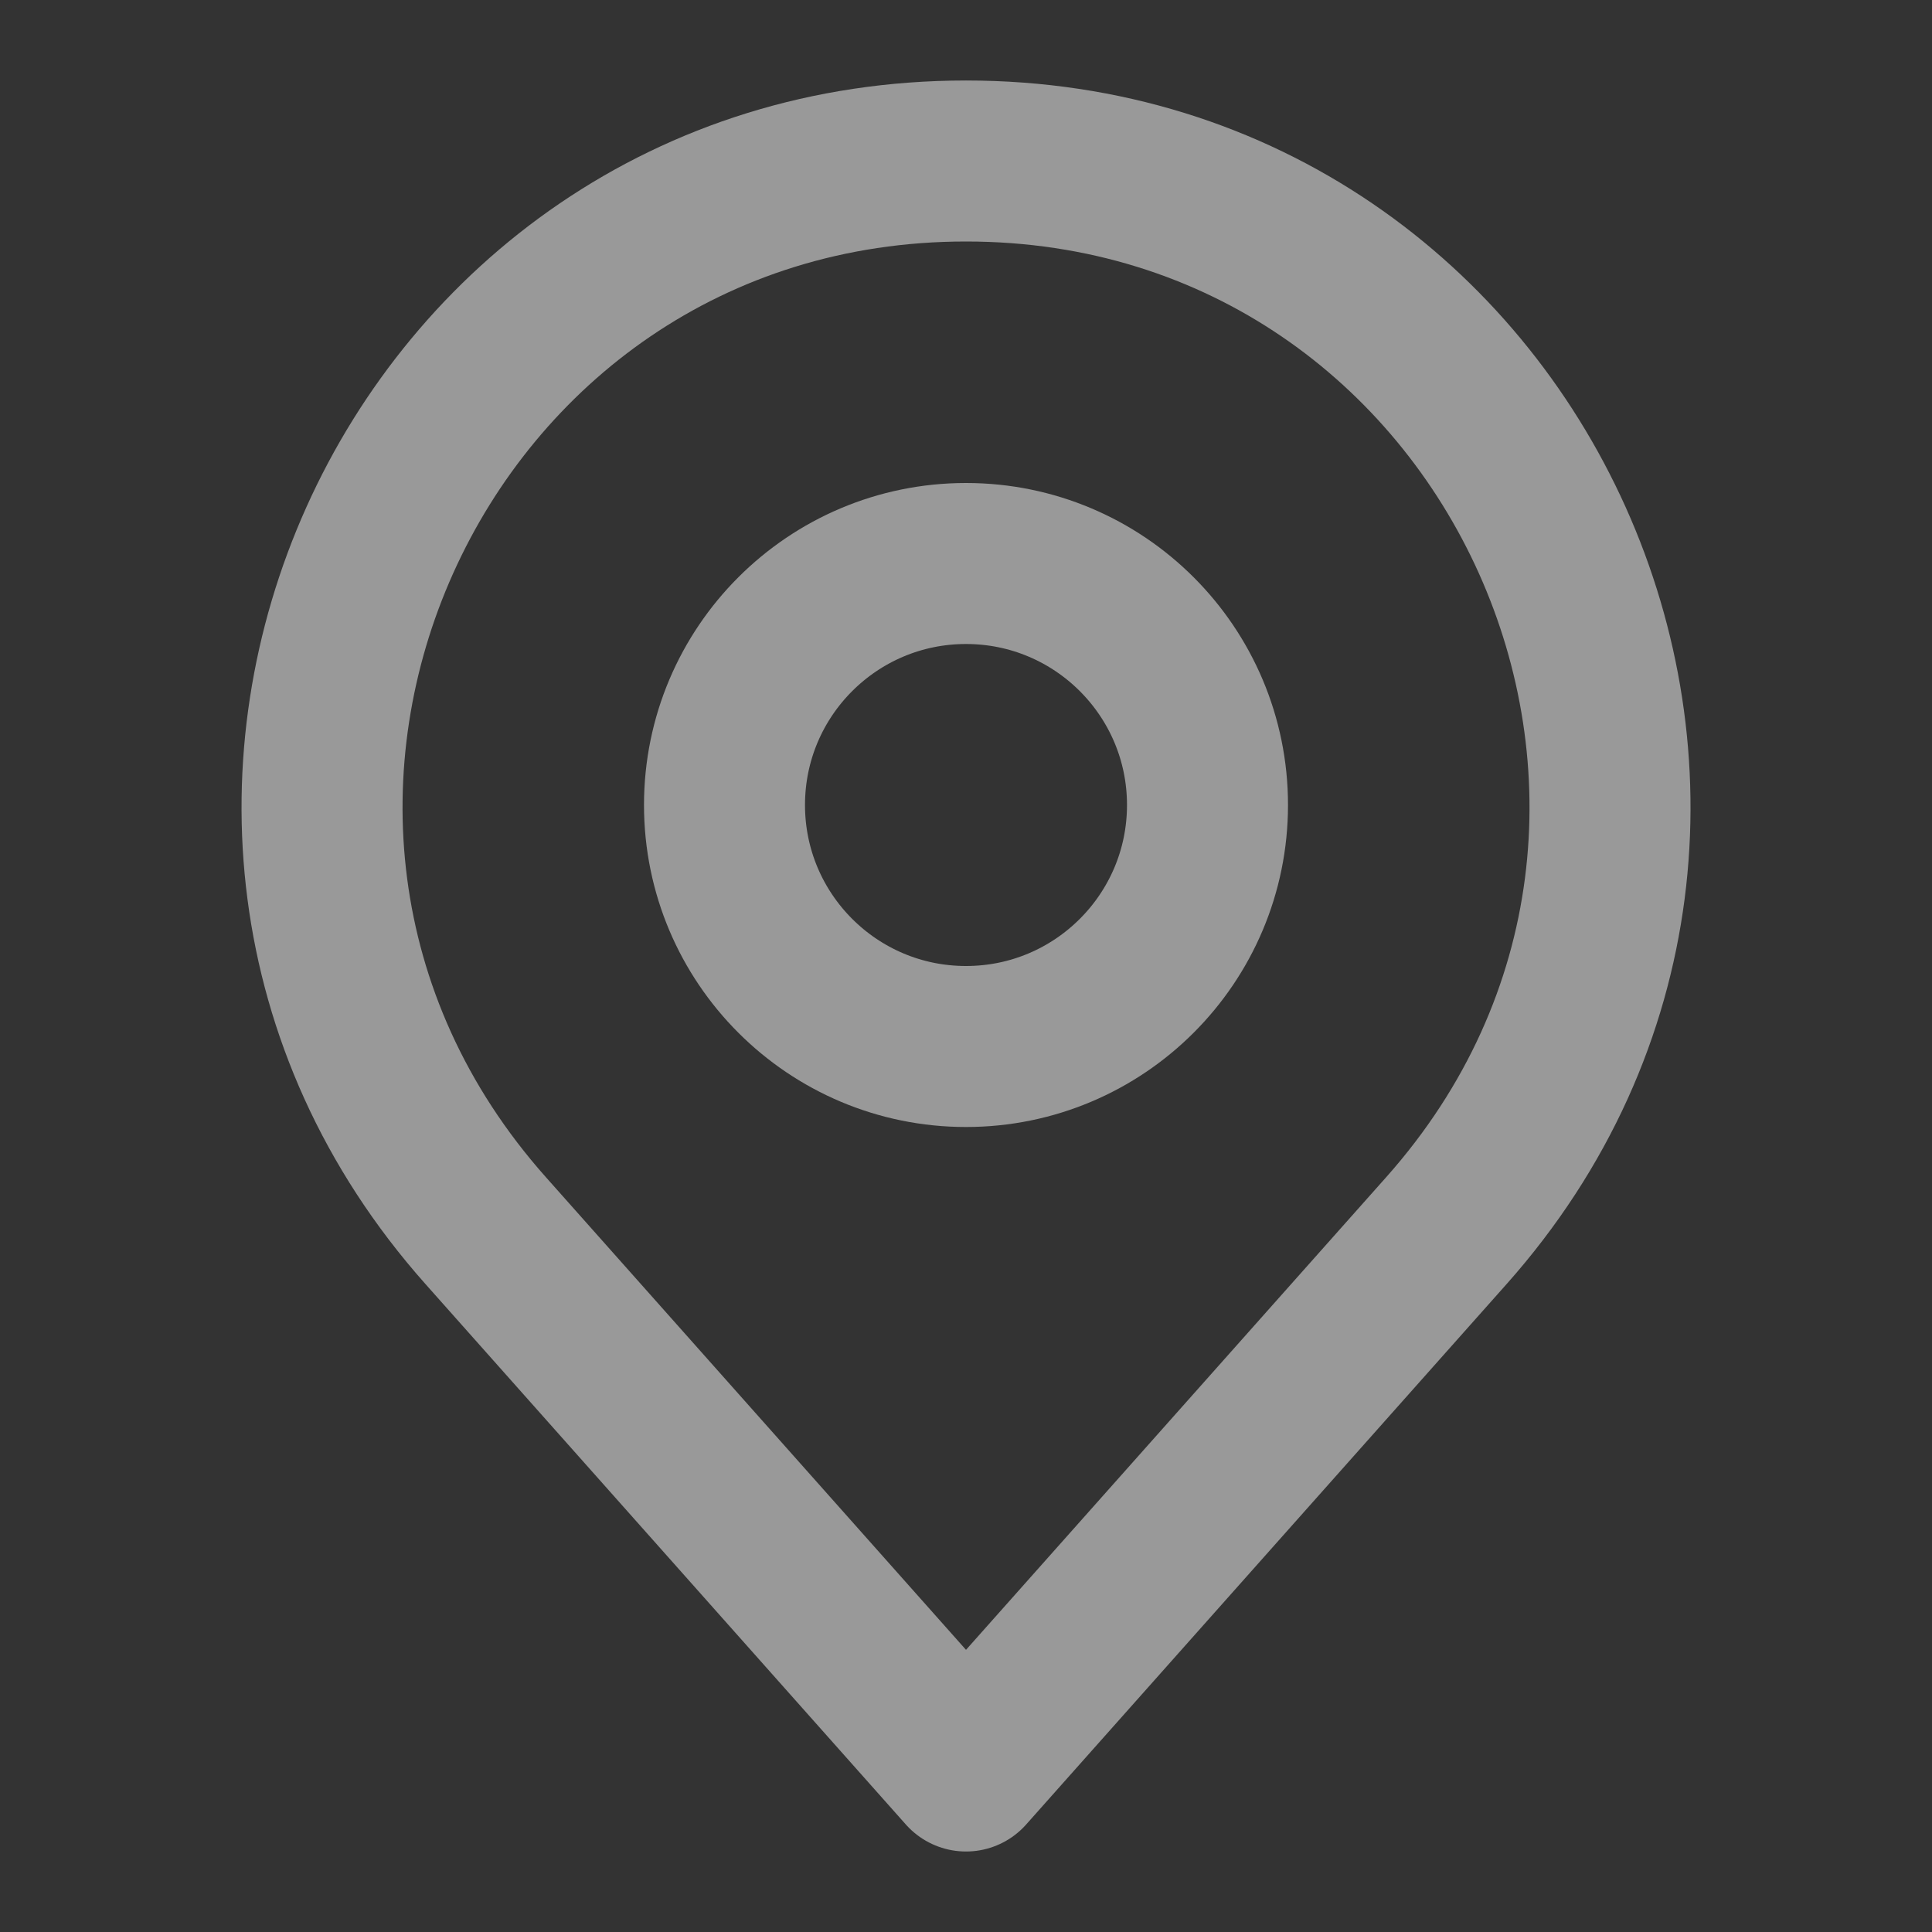 <svg width="24" height="24" viewBox="0 0 24 24" fill="none" xmlns="http://www.w3.org/2000/svg">
<rect x="0" y="0" width="24" height="24" fill="#333333" stroke="none"/>
<path d="M6.033 15.287L12 22L17.968 15.287C22.545 10.139 18.889 2 12 2C5.111 2 1.456 10.139 6.033 15.287Z" stroke="white" stroke-opacity="0.5" stroke-width="2" stroke-linecap="round" stroke-linejoin="round"/>
<path d="M12 13C13.657 13 15 11.657 15 10C15 8.343 13.657 7 12 7C10.343 7 9 8.343 9 10C9 11.657 10.343 13 12 13Z" stroke="white" stroke-opacity="0.5" stroke-width="2" stroke-linecap="round" stroke-linejoin="round"/>
</svg>
